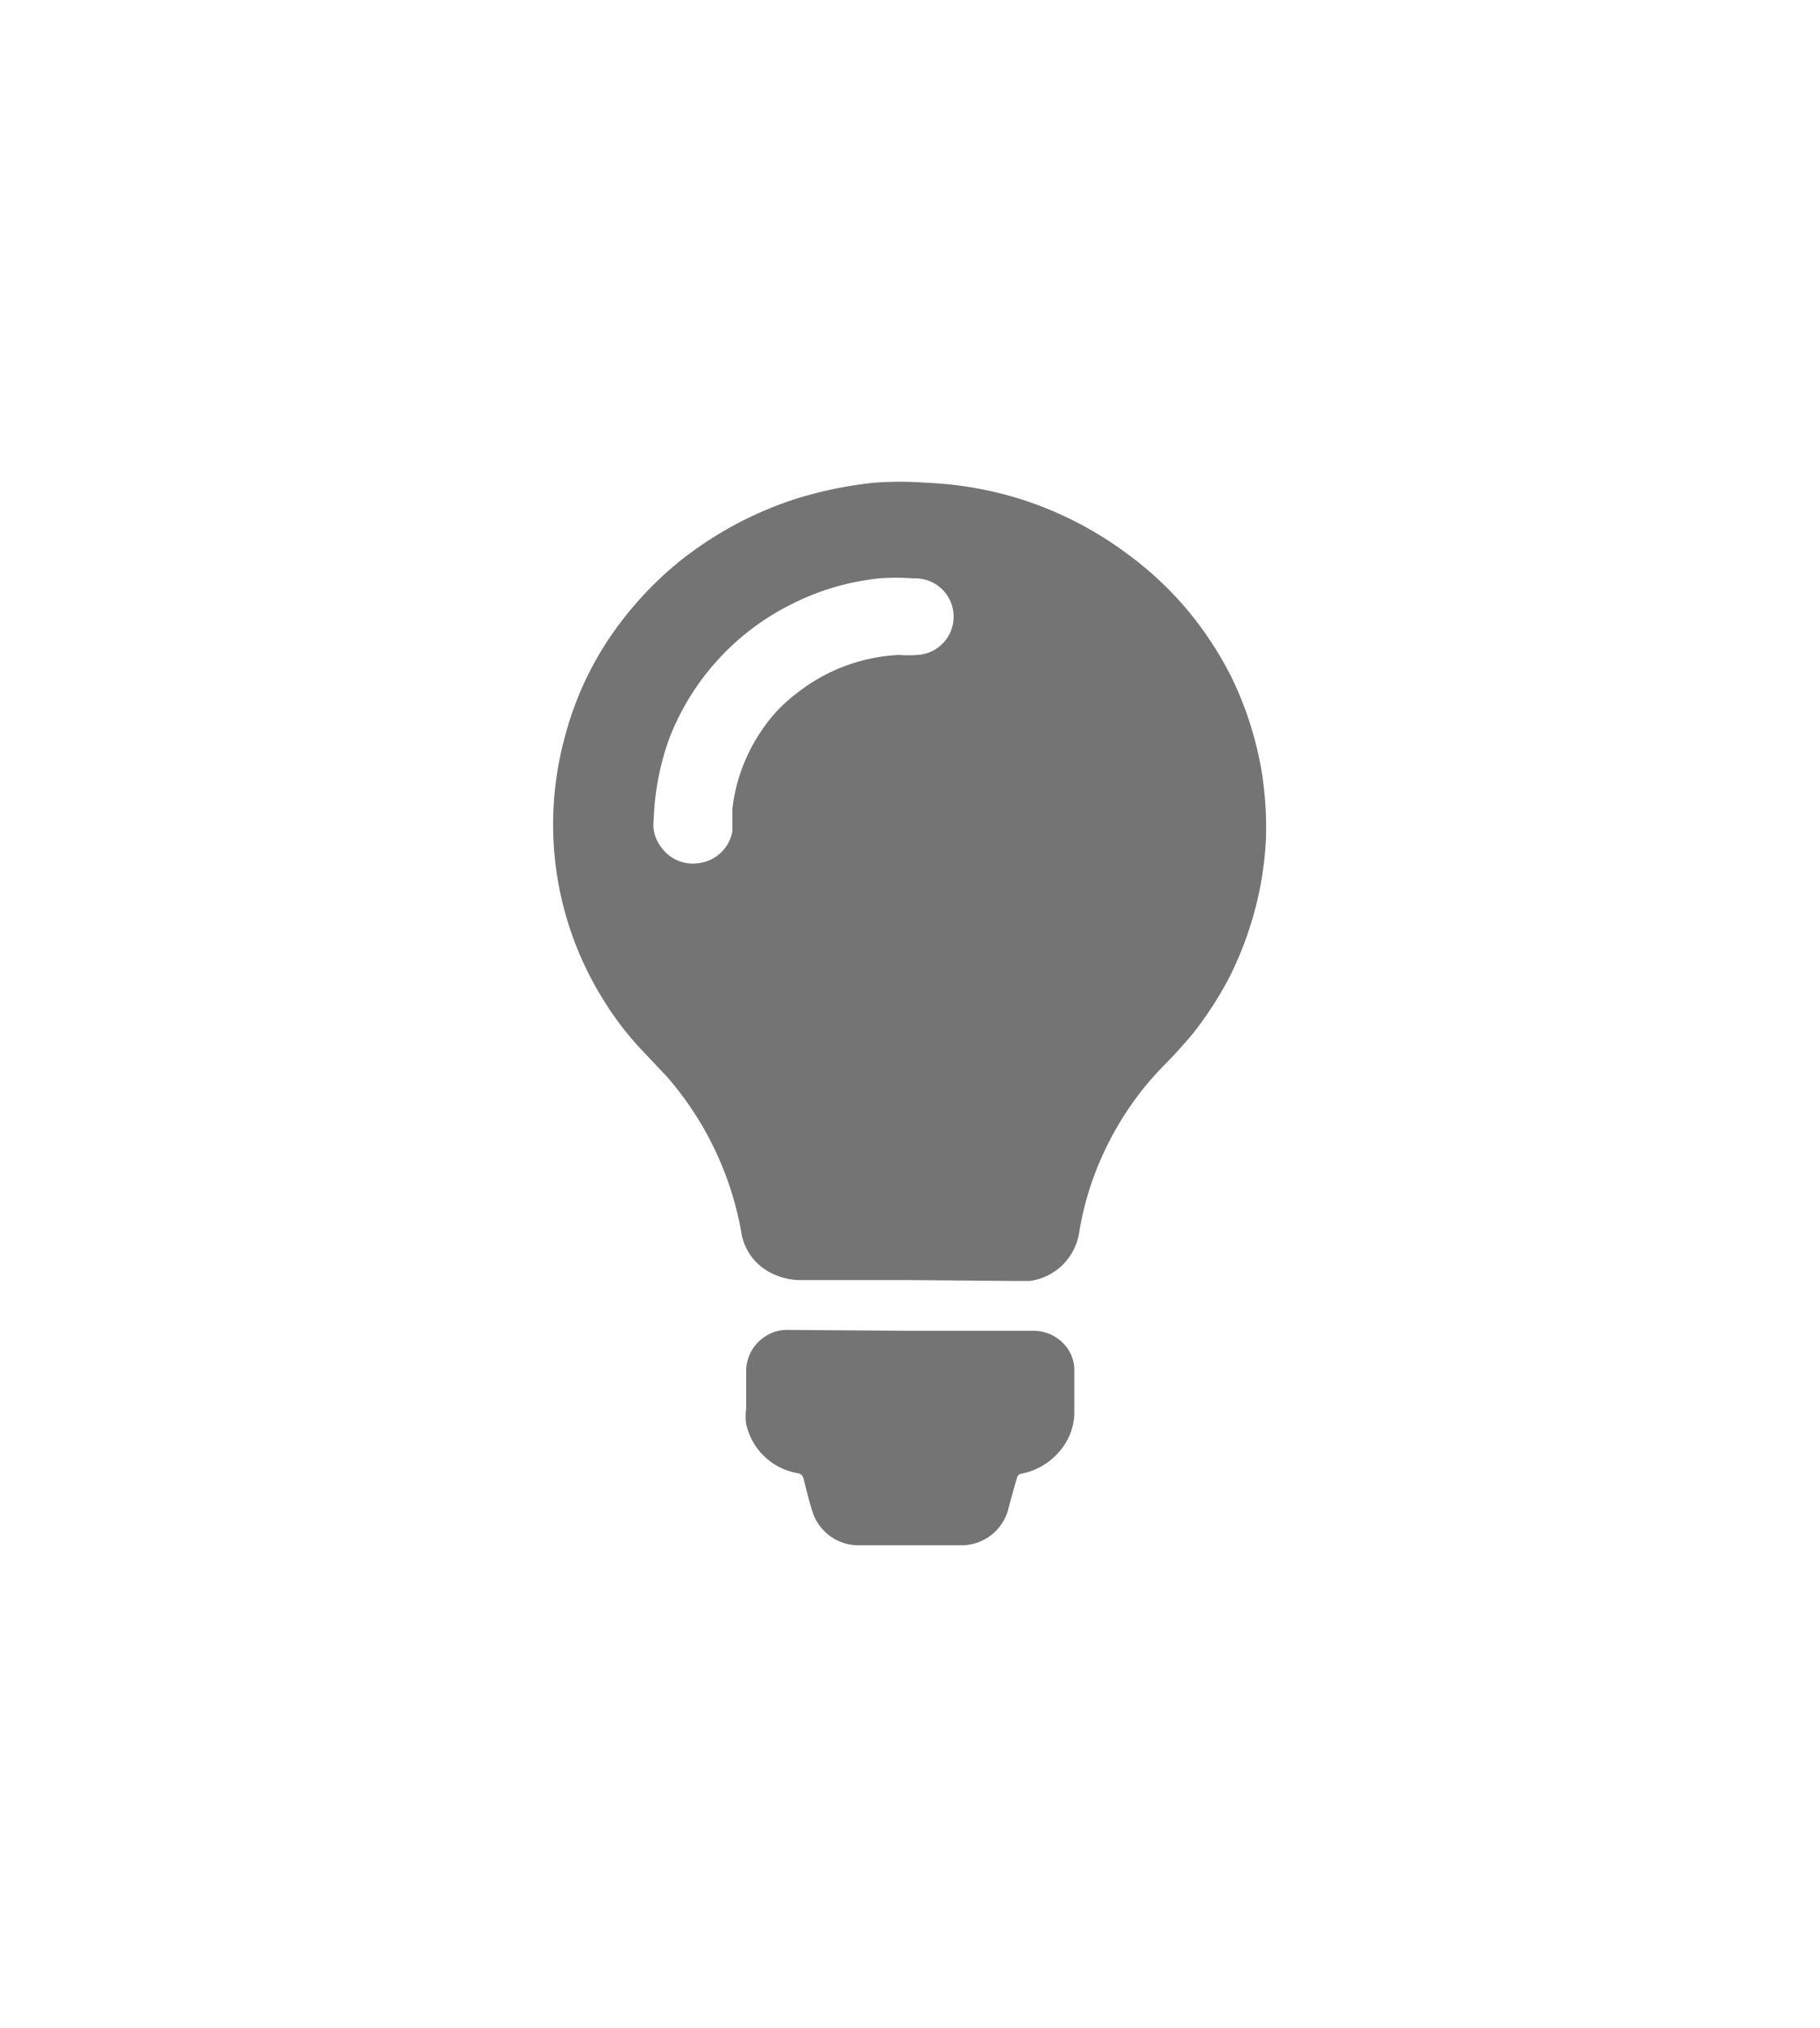 <svg id="Layer_1" data-name="Layer 1" xmlns="http://www.w3.org/2000/svg" viewBox="0 0 40.93 45.58"><defs><style>.cls-1{fill:#747474;}</style></defs><title>asset-</title><g id="HYgCP4.tif"><path class="cls-1" d="M20.45,28.77H18.06a1.49,1.49,0,0,1-.72-.16,1.23,1.23,0,0,1-.67-.92A7.24,7.24,0,0,0,15,24.2l-.51-.54a7,7,0,0,1-.94-1.22,7.43,7.43,0,0,1-1.1-4.31,7.5,7.5,0,0,1,.27-1.63,7.28,7.28,0,0,1,1.32-2.62,7.91,7.91,0,0,1,1.25-1.27,8.27,8.27,0,0,1,2.58-1.39,9.09,9.09,0,0,1,1.78-.37,7.75,7.75,0,0,1,1.18,0,8.2,8.2,0,0,1,2,.33,8.11,8.11,0,0,1,2.51,1.26,7.66,7.66,0,0,1,1.38,1.29,8,8,0,0,1,.95,1.44,7.82,7.82,0,0,1,.71,2.21,8.07,8.07,0,0,1,.09,1.47,7.61,7.61,0,0,1-.35,1.95,7.82,7.82,0,0,1-.47,1.16,8.24,8.24,0,0,1-.83,1.28c-.19.22-.38.44-.59.65a7,7,0,0,0-1.4,2,6.79,6.79,0,0,0-.56,1.81,1.3,1.3,0,0,1-1.11,1.09l-.33,0ZM14.7,18.43a.82.82,0,0,0,.17.61.87.87,0,0,0,.84.36.88.88,0,0,0,.76-.71c0-.17,0-.34,0-.51a3.92,3.92,0,0,1,.65-1.75,3.4,3.4,0,0,1,.8-.85,4,4,0,0,1,2.3-.86,2.73,2.73,0,0,0,.41,0A.85.85,0,0,0,20.54,13a5.09,5.09,0,0,0-.78,0,5.69,5.69,0,0,0-2,.6,5.64,5.64,0,0,0-2.71,3A6,6,0,0,0,14.7,18.43Z"/><path class="cls-1" d="M20.45,29.91h2.77a.94.94,0,0,1,.71.3.85.85,0,0,1,.23.56c0,.35,0,.7,0,1a1.35,1.35,0,0,1-.35.87,1.49,1.49,0,0,1-.83.48.12.12,0,0,0-.11.1c-.07.24-.14.48-.2.72a1.09,1.09,0,0,1-1,.79H19.26a1.09,1.09,0,0,1-1-.79c-.07-.23-.13-.47-.19-.71a.15.15,0,0,0-.13-.12A1.43,1.43,0,0,1,16.78,32a1.27,1.27,0,0,1,0-.34v-.82a.93.93,0,0,1,.44-.81.88.88,0,0,1,.5-.14Z"/></g></svg>